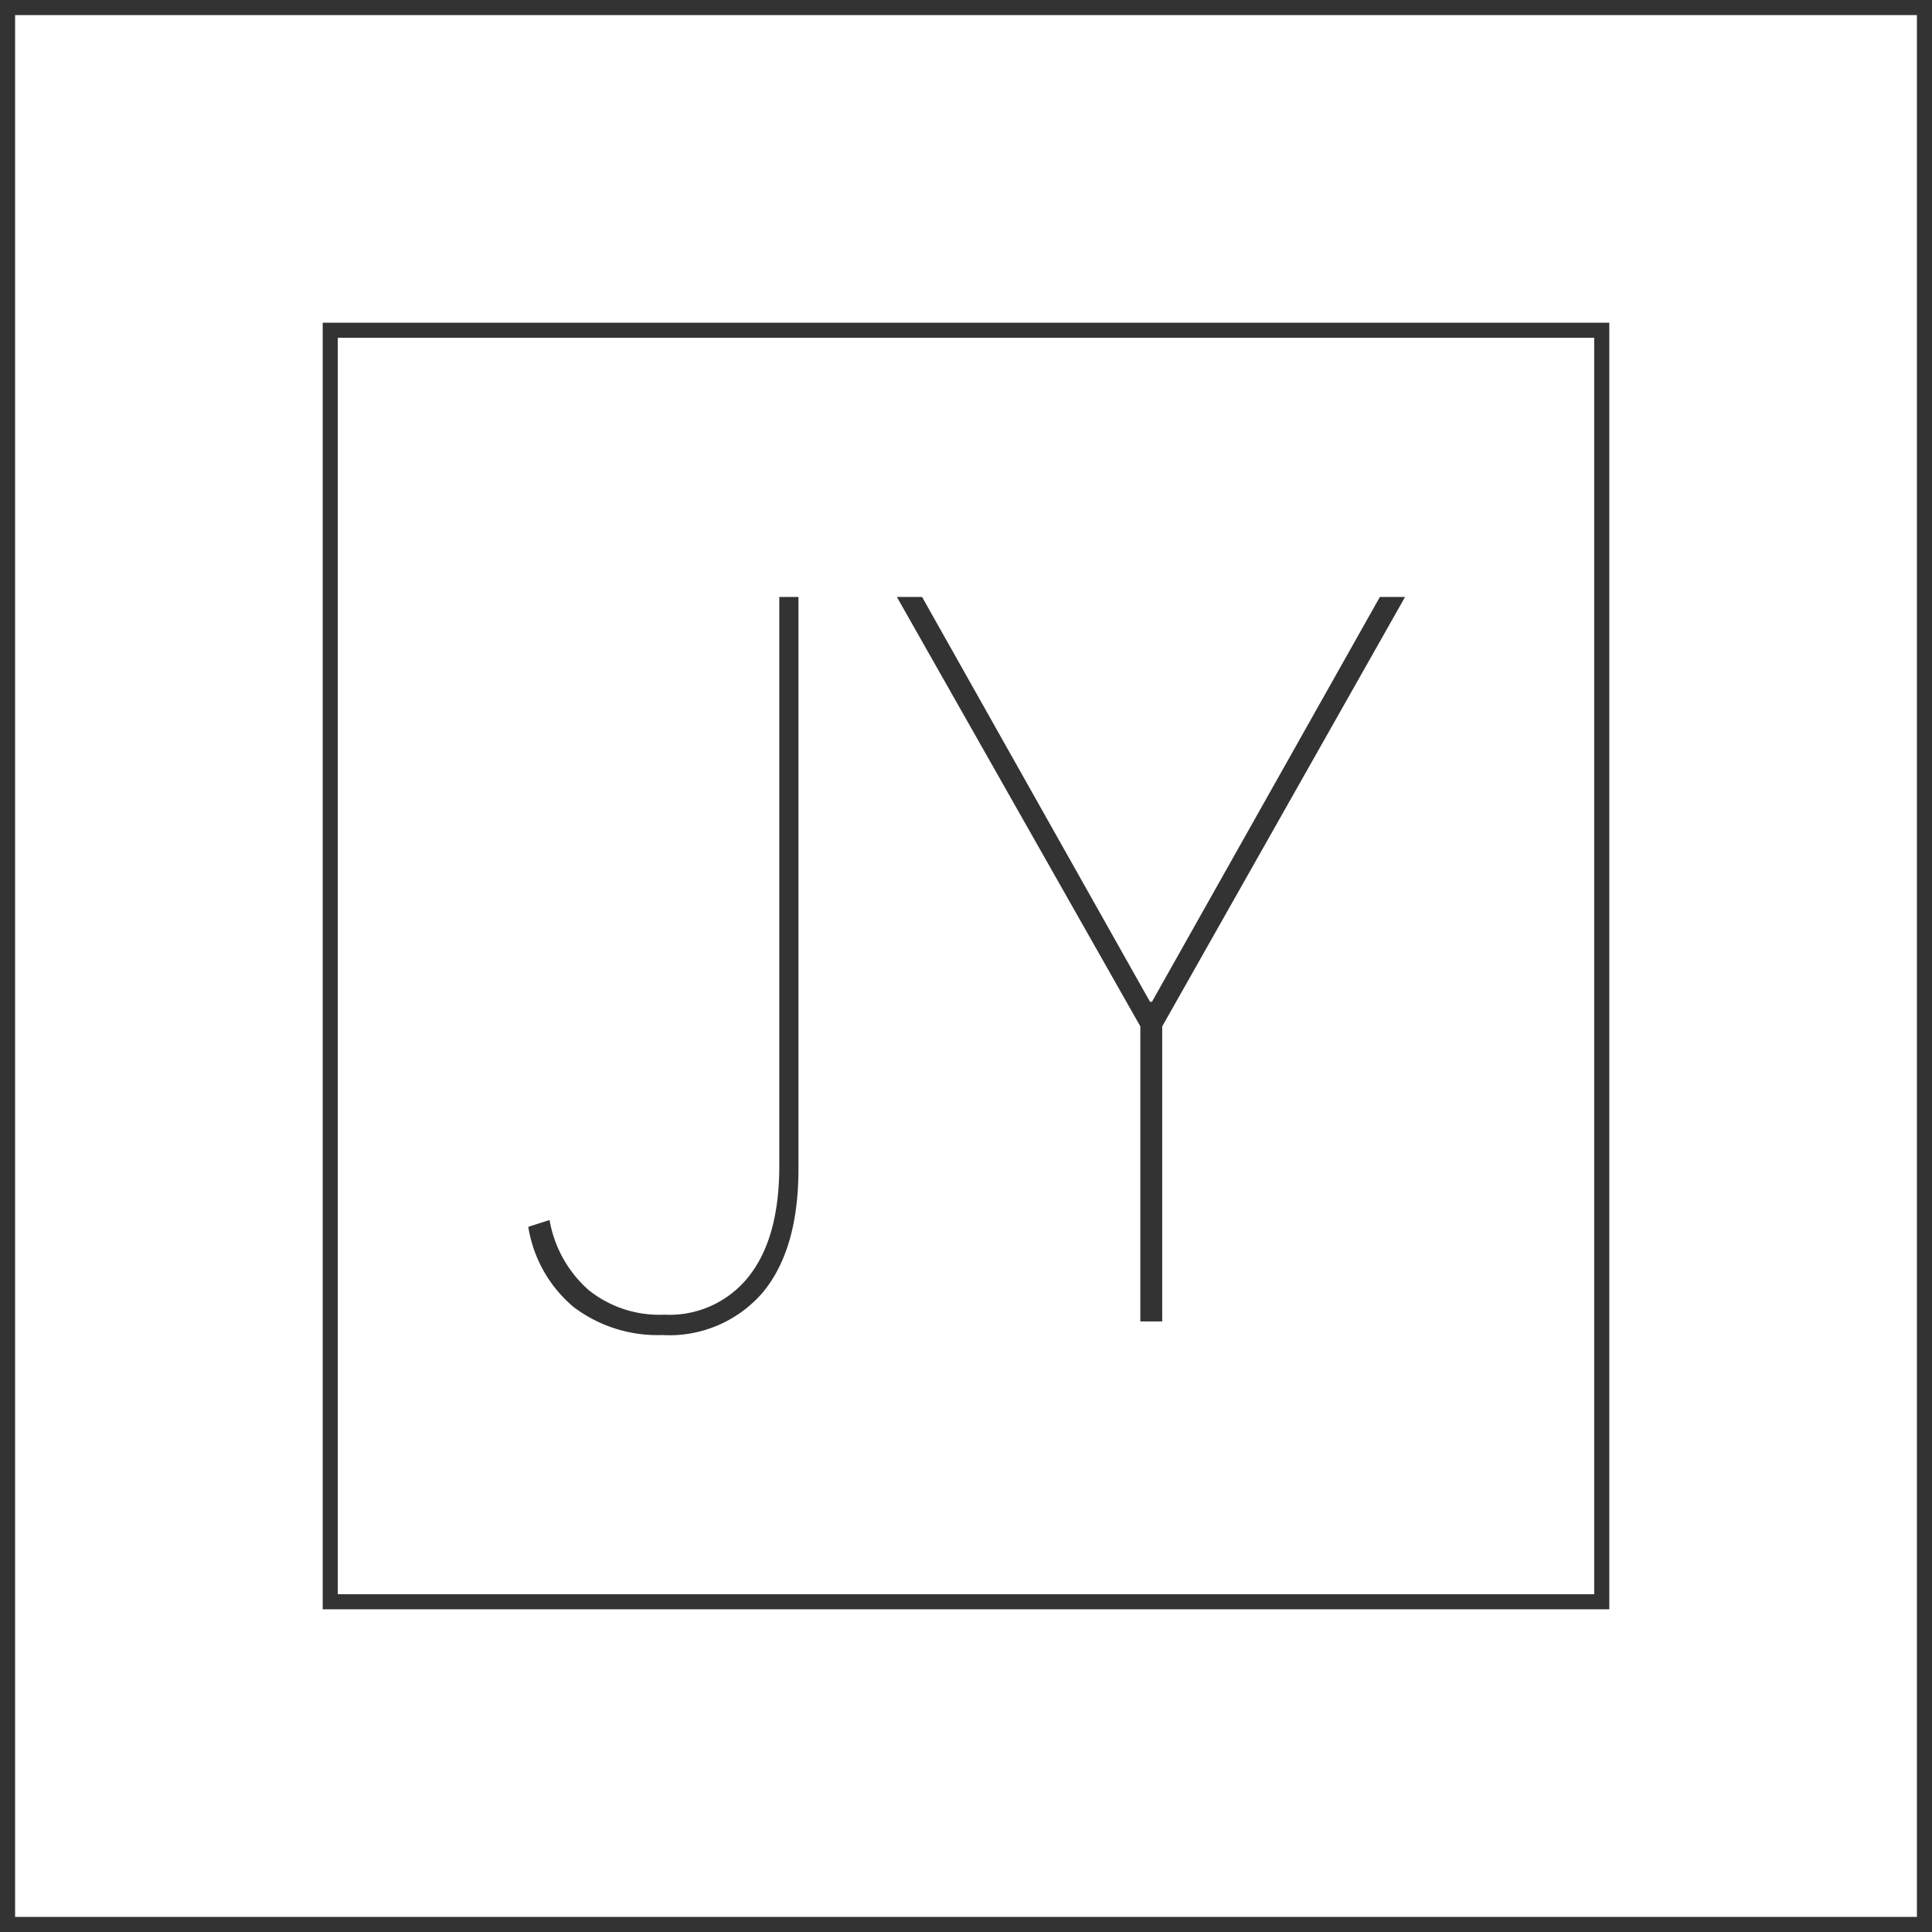 <svg id="图层_2" data-name="图层 2" xmlns="http://www.w3.org/2000/svg" viewBox="0 0 128 128"><defs><style>.cls-1{fill:#333;}.cls-2{opacity:0.16;}</style></defs><title>g</title><g id="运行水电厂"><path class="cls-1" d="M127,1V127H1V1H127m1-1H0V128H128V0Z"/><path class="cls-1" d="M105.62,22.38v83.24H22.38V22.38h83.24m1-1H21.38v85.24h85.24V21.38Z"/><path class="cls-1" d="M38,86.59a8.71,8.71,0,0,1-3-5.31l1.41-.45a8,8,0,0,0,2.59,4.64,7.47,7.47,0,0,0,5,1.63,6.69,6.69,0,0,0,5.63-2.56q2-2.55,2-7.29V39.55H52.9V77.44q0,5.31-2.34,8.16a8.16,8.16,0,0,1-6.69,2.85A9.21,9.21,0,0,1,38,86.59Z"/><path class="cls-1" d="M75.55,68,59.42,39.55h1.67l15.1,26.82h.13l15.1-26.82h1.67L77,68V87.55H75.55Z"/><g class="cls-1"></g></g></svg>